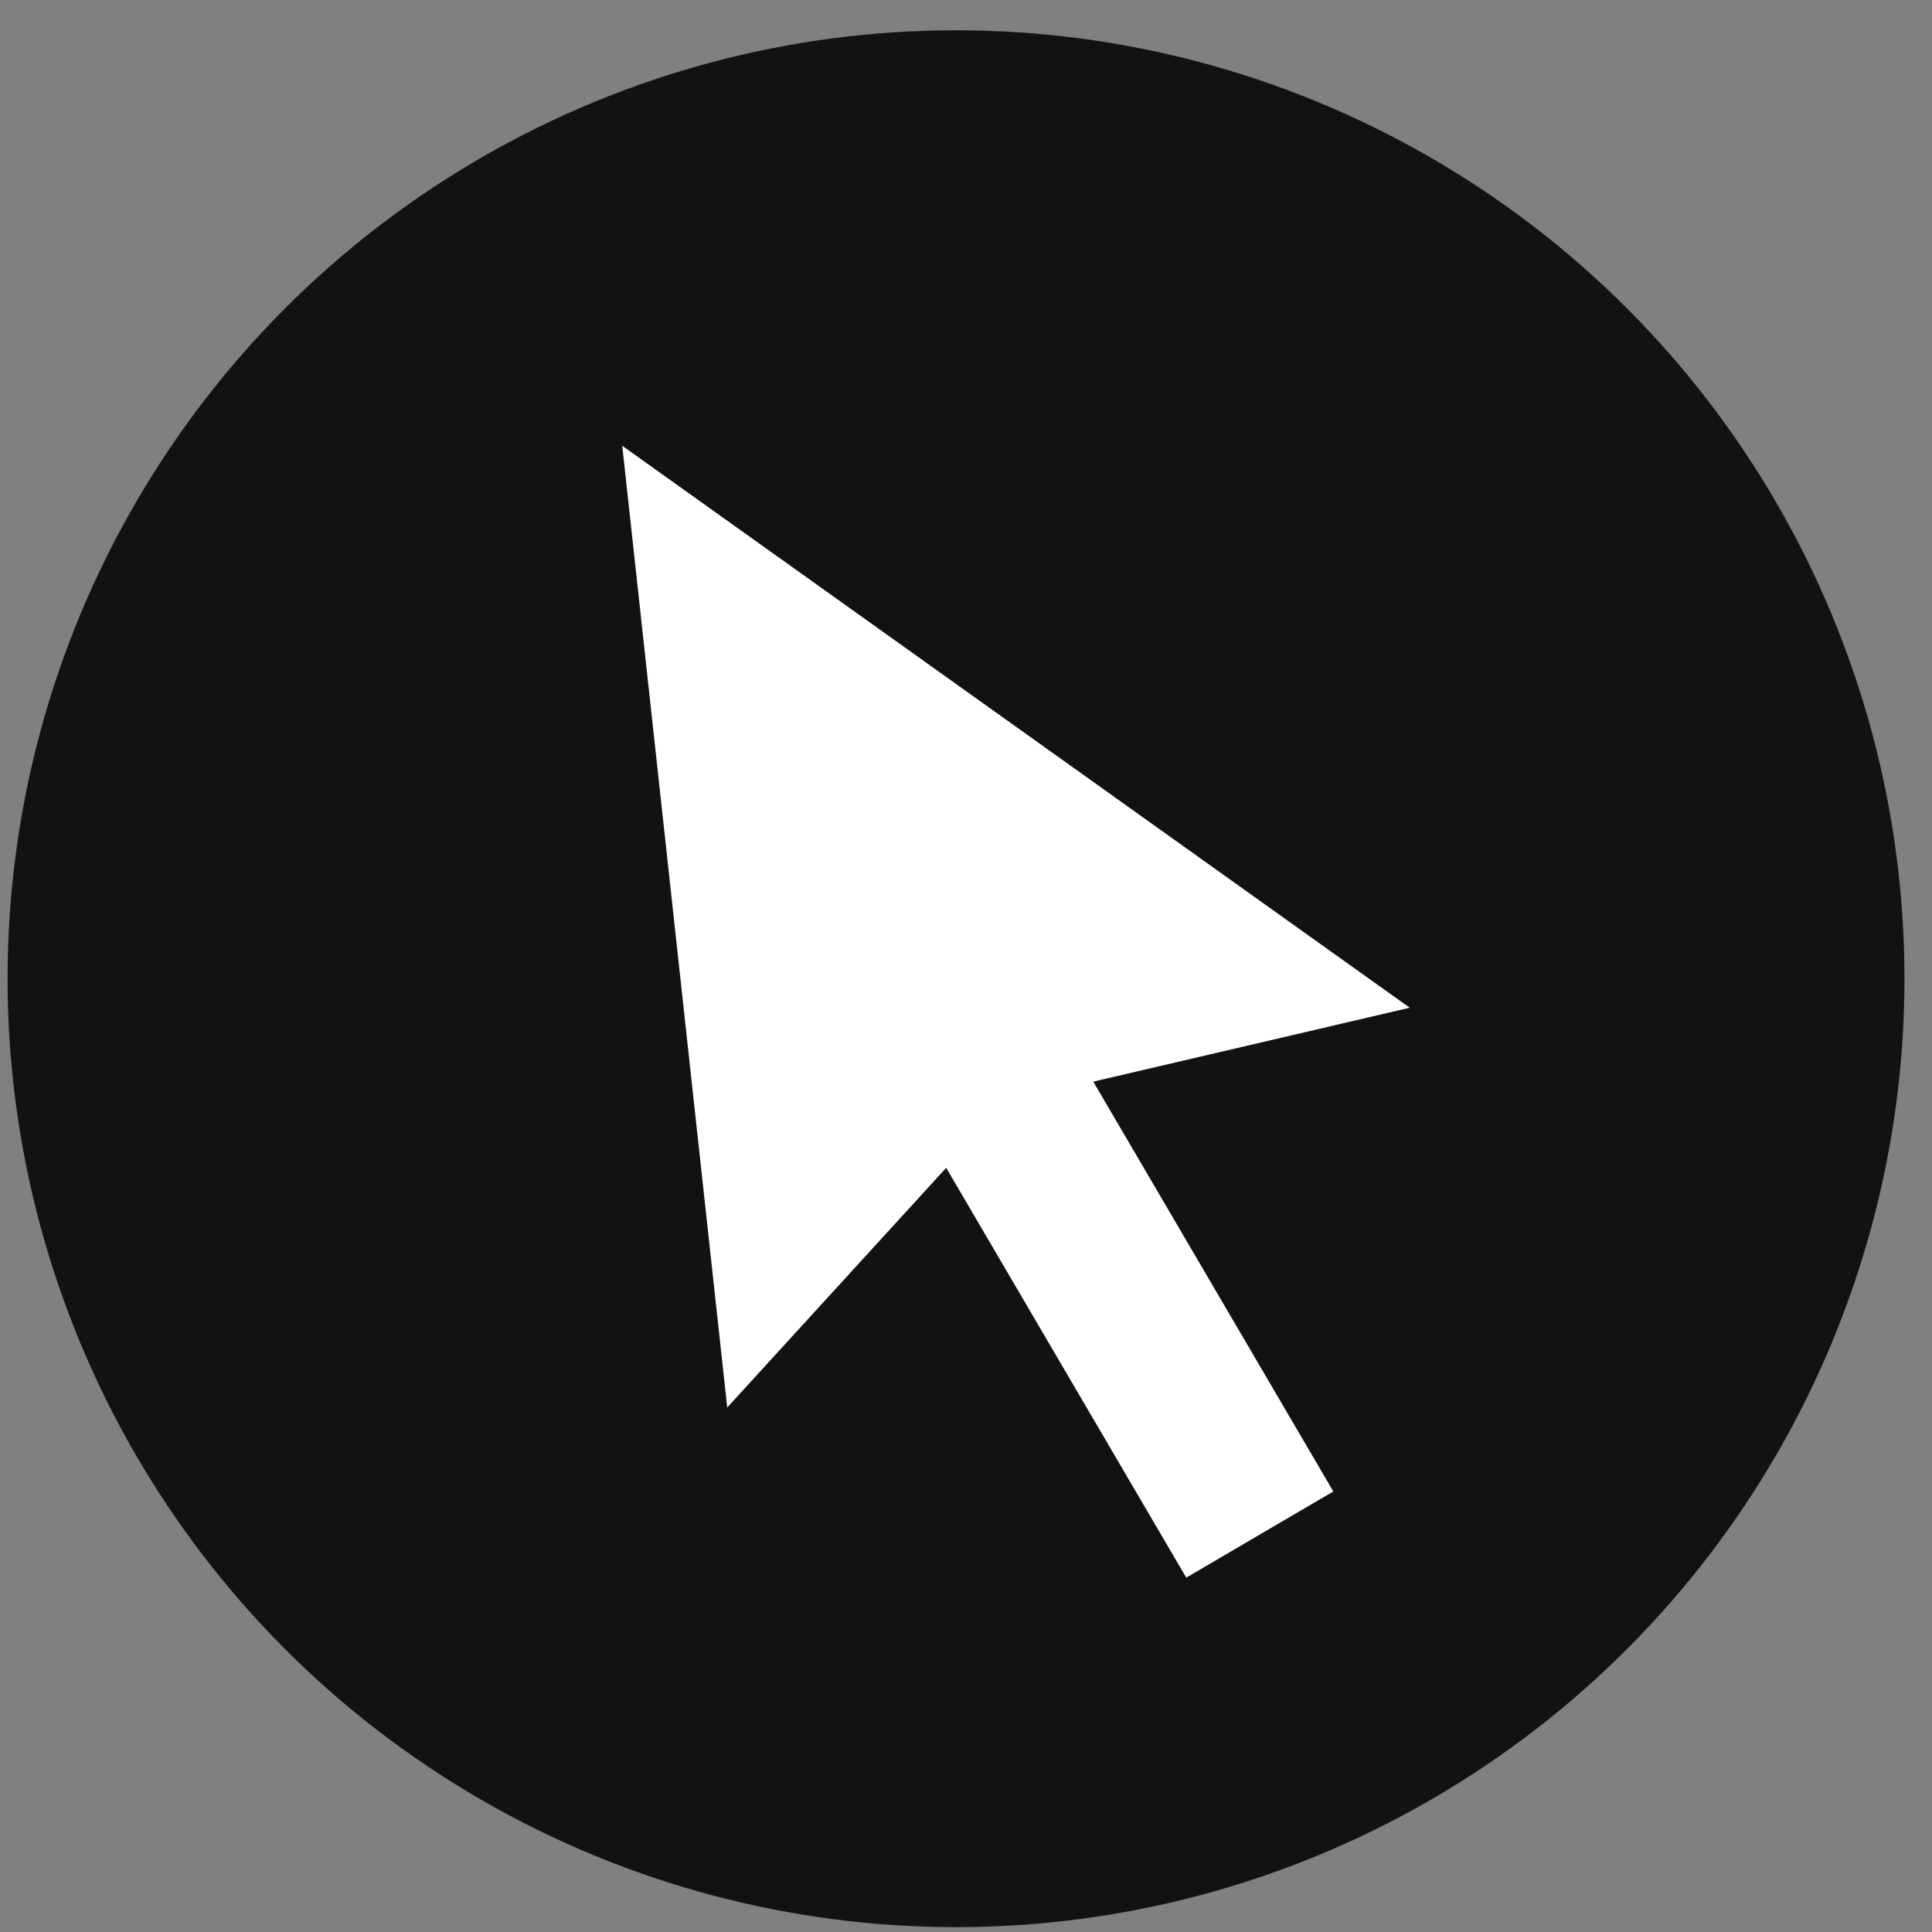 <svg width="55" height="55" viewBox="0 0 55 55" fill="none" xmlns="http://www.w3.org/2000/svg">
<rect x="0" y="0" width="55" height="55" fill="#808080" stroke="none"/>
<circle cx="27.216" cy="27.862" r="27" fill="#121212"/>
<path d="M40.132 28.688L17.714 12.69L20.703 40.068L26.936 33.245L33.77 44.912L37.957 42.459L31.123 30.792L40.132 28.688Z" fill="white"/>
</svg>
